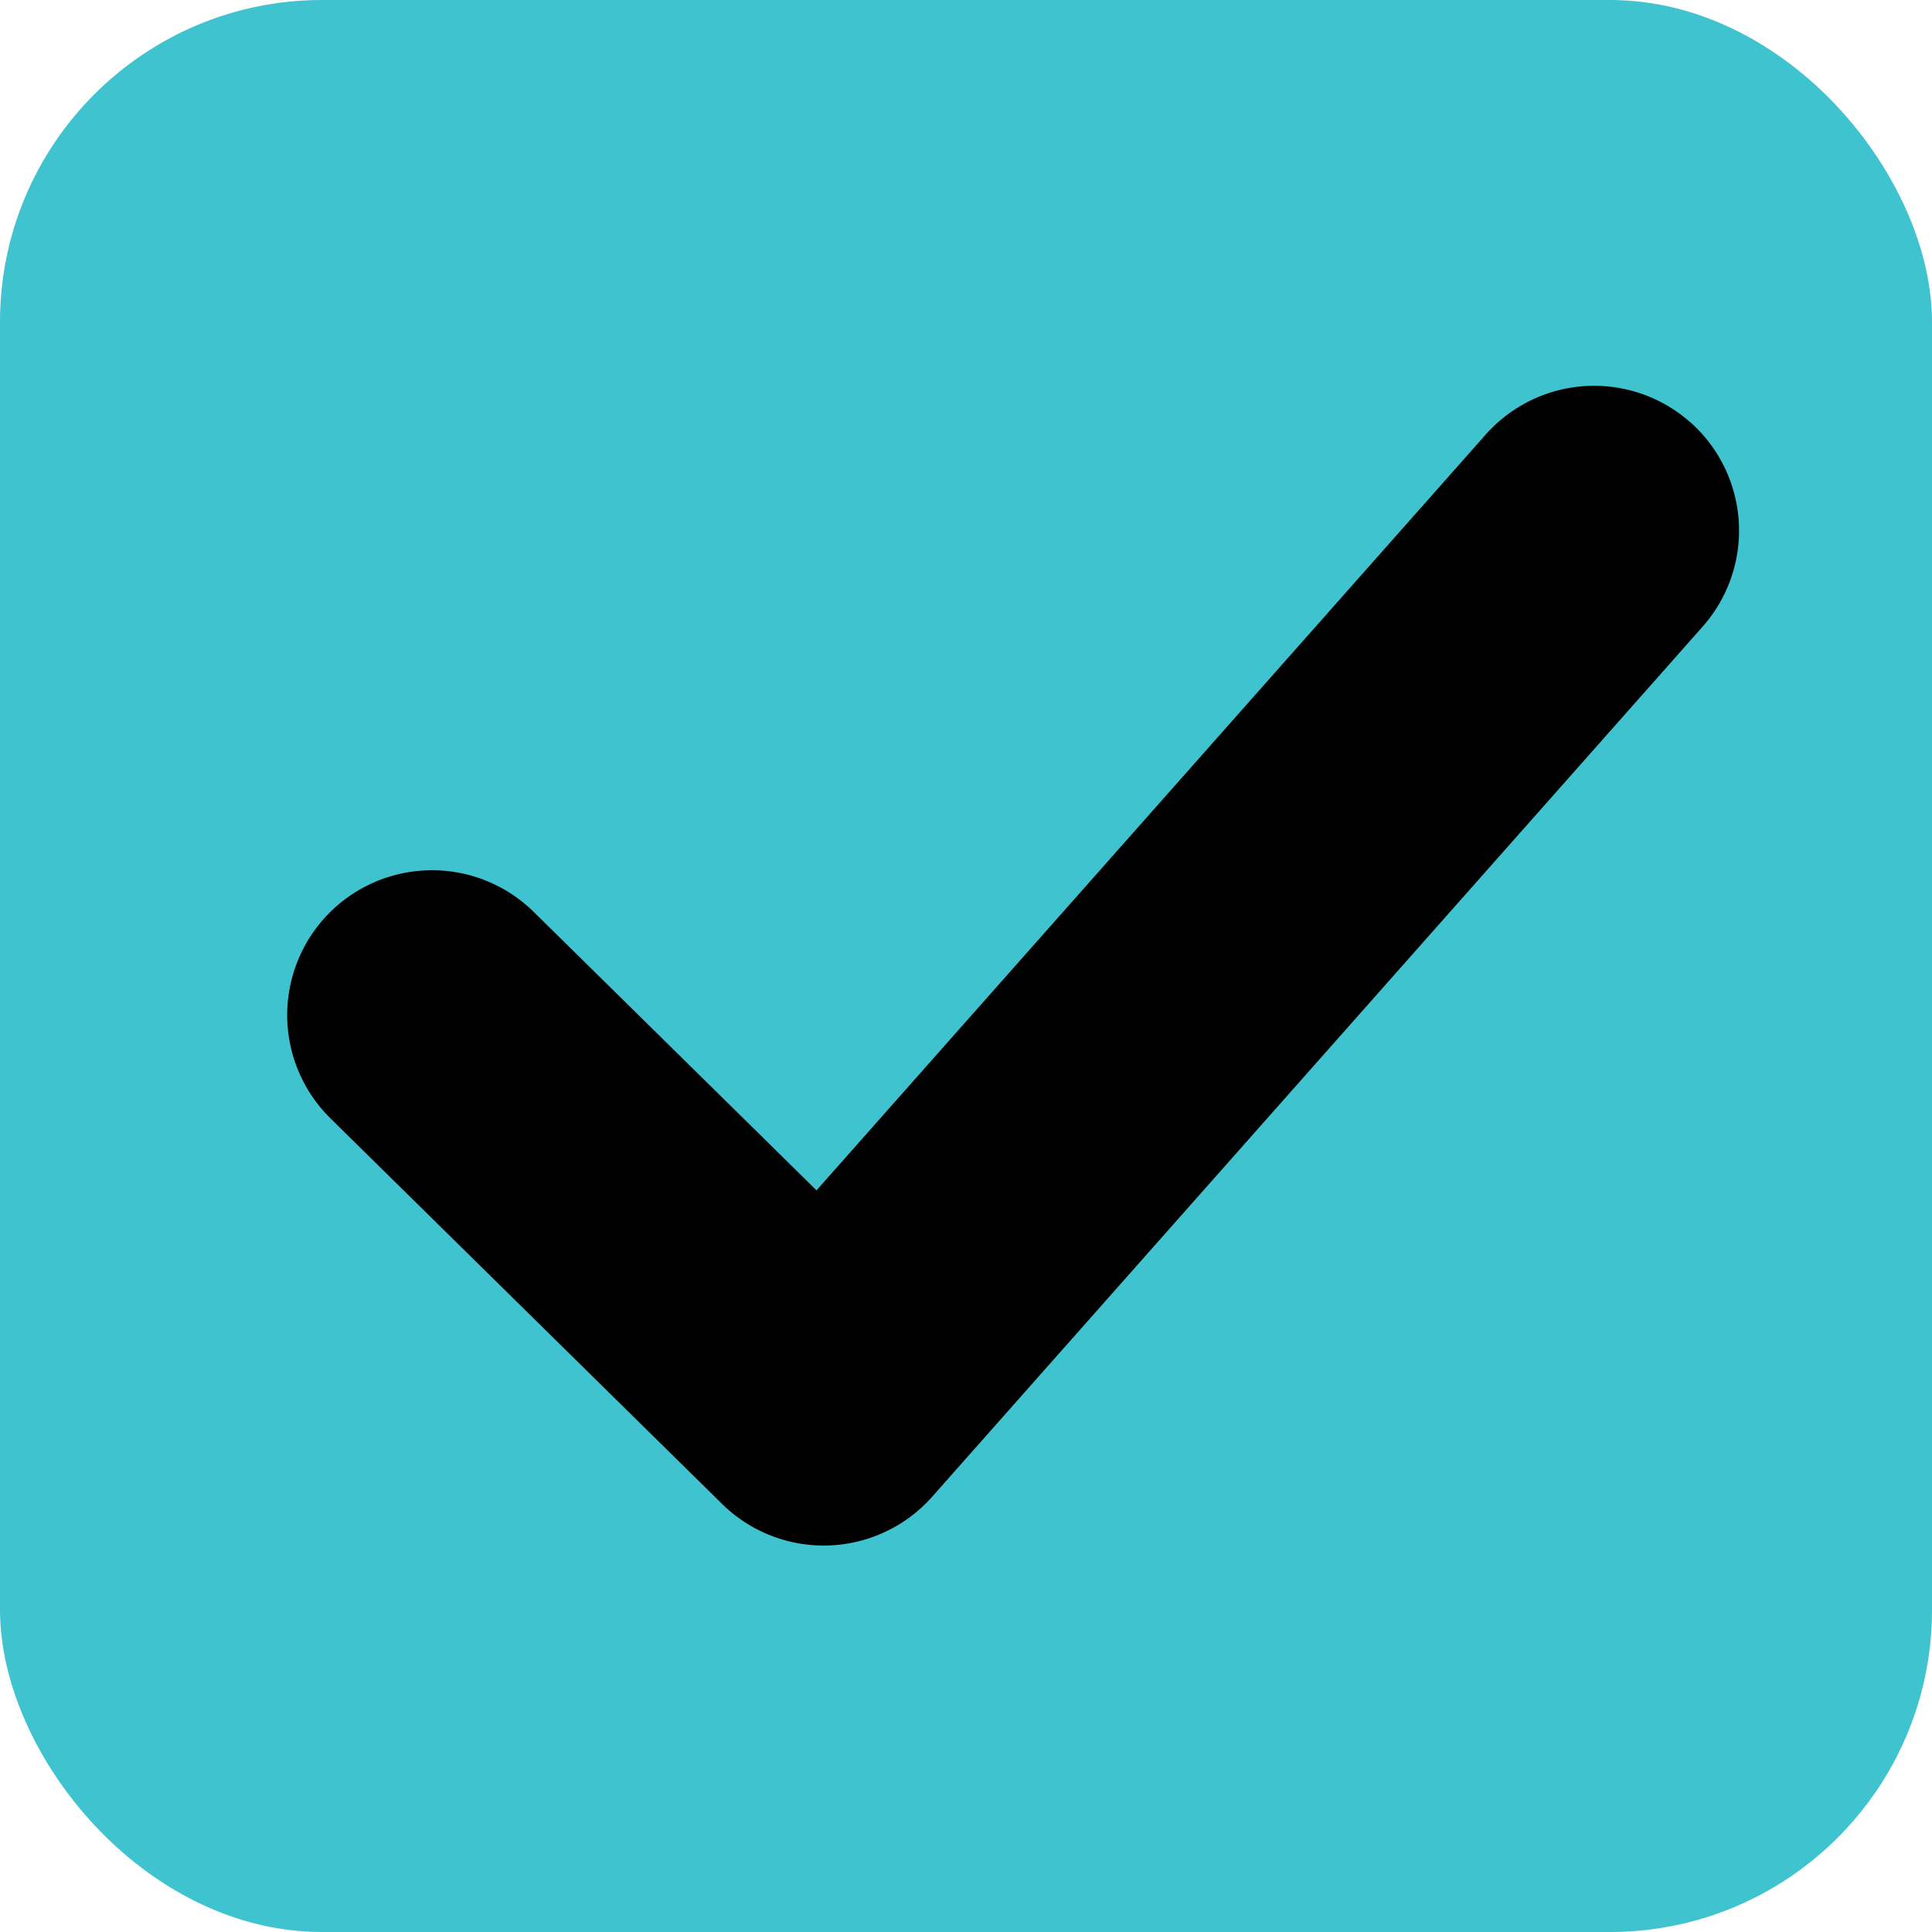 <?xml version="1.0" encoding="UTF-8" standalone="no"?>
<svg
   width="16"
   height="16"
   version="1.1"
   id="svg32"
   sodipodi:docname="checkbox-on.svg"
   inkscape:version="1.3.2 (091e20ef0f, 2023-11-25, custom)"
   xmlns:inkscape="http://www.inkscape.org/namespaces/inkscape"
   xmlns:sodipodi="http://sodipodi.sourceforge.net/DTD/sodipodi-0.dtd"
   xmlns="http://www.w3.org/2000/svg"
   xmlns:svg="http://www.w3.org/2000/svg">
  <sodipodi:namedview
     id="namedview34"
     pagecolor="#ffffff"
     bordercolor="#000000"
     borderopacity="0.25"
     inkscape:showpageshadow="2"
     inkscape:pageopacity="0.0"
     inkscape:pagecheckerboard="0"
     inkscape:deskcolor="#d1d1d1"
     showgrid="false"
     inkscape:zoom="18.083333"
     inkscape:cx="7.5483872"
     inkscape:cy="15.262673"
     inkscape:window-width="1920"
     inkscape:window-height="960"
     inkscape:window-x="0"
     inkscape:window-y="24"
     inkscape:window-maximized="1"
     inkscape:current-layer="svg32"
     inkscape:pageshadow="2" />
  <defs
     id="defs22">
    <linearGradient
       id="b">
      <stop
         offset="0"
         style="stop-color:#515151;stop-opacity:1"
         id="stop2" />
      <stop
         offset="1"
         style="stop-color:#292929;stop-opacity:1"
         id="stop4" />
    </linearGradient>
    <linearGradient
       id="a">
      <stop
         style="stop-color:#0b2e52;stop-opacity:1"
         offset="0"
         id="stop7" />
      <stop
         style="stop-color:#1862af;stop-opacity:1"
         offset="1"
         id="stop9" />
    </linearGradient>
    <linearGradient
       id="c">
      <stop
         style="stop-color:#333;stop-opacity:1"
         offset="0"
         id="stop12" />
      <stop
         style="stop-color:#292929;stop-opacity:1"
         offset="1"
         id="stop14" />
    </linearGradient>
    <linearGradient
       id="d">
      <stop
         style="stop-color:#16191a;stop-opacity:1"
         offset="0"
         id="stop17" />
      <stop
         style="stop-color:#2b3133;stop-opacity:1"
         offset="1"
         id="stop19" />
    </linearGradient>
  </defs>
  <rect
     rx="2.667"
     y="0"
     x="0"
     height="16"
     width="16"
     style="color:#000000;display:inline;overflow:visible;visibility:visible;fill:#3ec3cf;fill-opacity:1;stroke:none;stroke-width:1.778;stroke-linecap:butt;stroke-linejoin:round;stroke-miterlimit:4;stroke-dasharray:none;stroke-dashoffset:0;stroke-opacity:1;marker:none;enable-background:accumulate"
     ry="2.667"
     id="rect26" />
  <path
     style="color:#000000;fill:#000000;stroke-width:0.8;stroke-linecap:round;stroke-linejoin:round;-inkscape-stroke:none"
     d="m 13.998,3.497 a 1.2,1.2 0 0 0 -1.694,0.102 l -5.542,6.259 -2.342,-2.306 a 1.2,1.2 0 0 0 -1.696,0.012 1.2,1.2 0 0 0 0.012,1.697 l 3.244,3.194 a 1.2,1.2 0 0 0 1.74,-0.06 L 14.1,5.19 a 1.2,1.2 0 0 0 -0.102,-1.694 z"
     id="path28" />
</svg>
